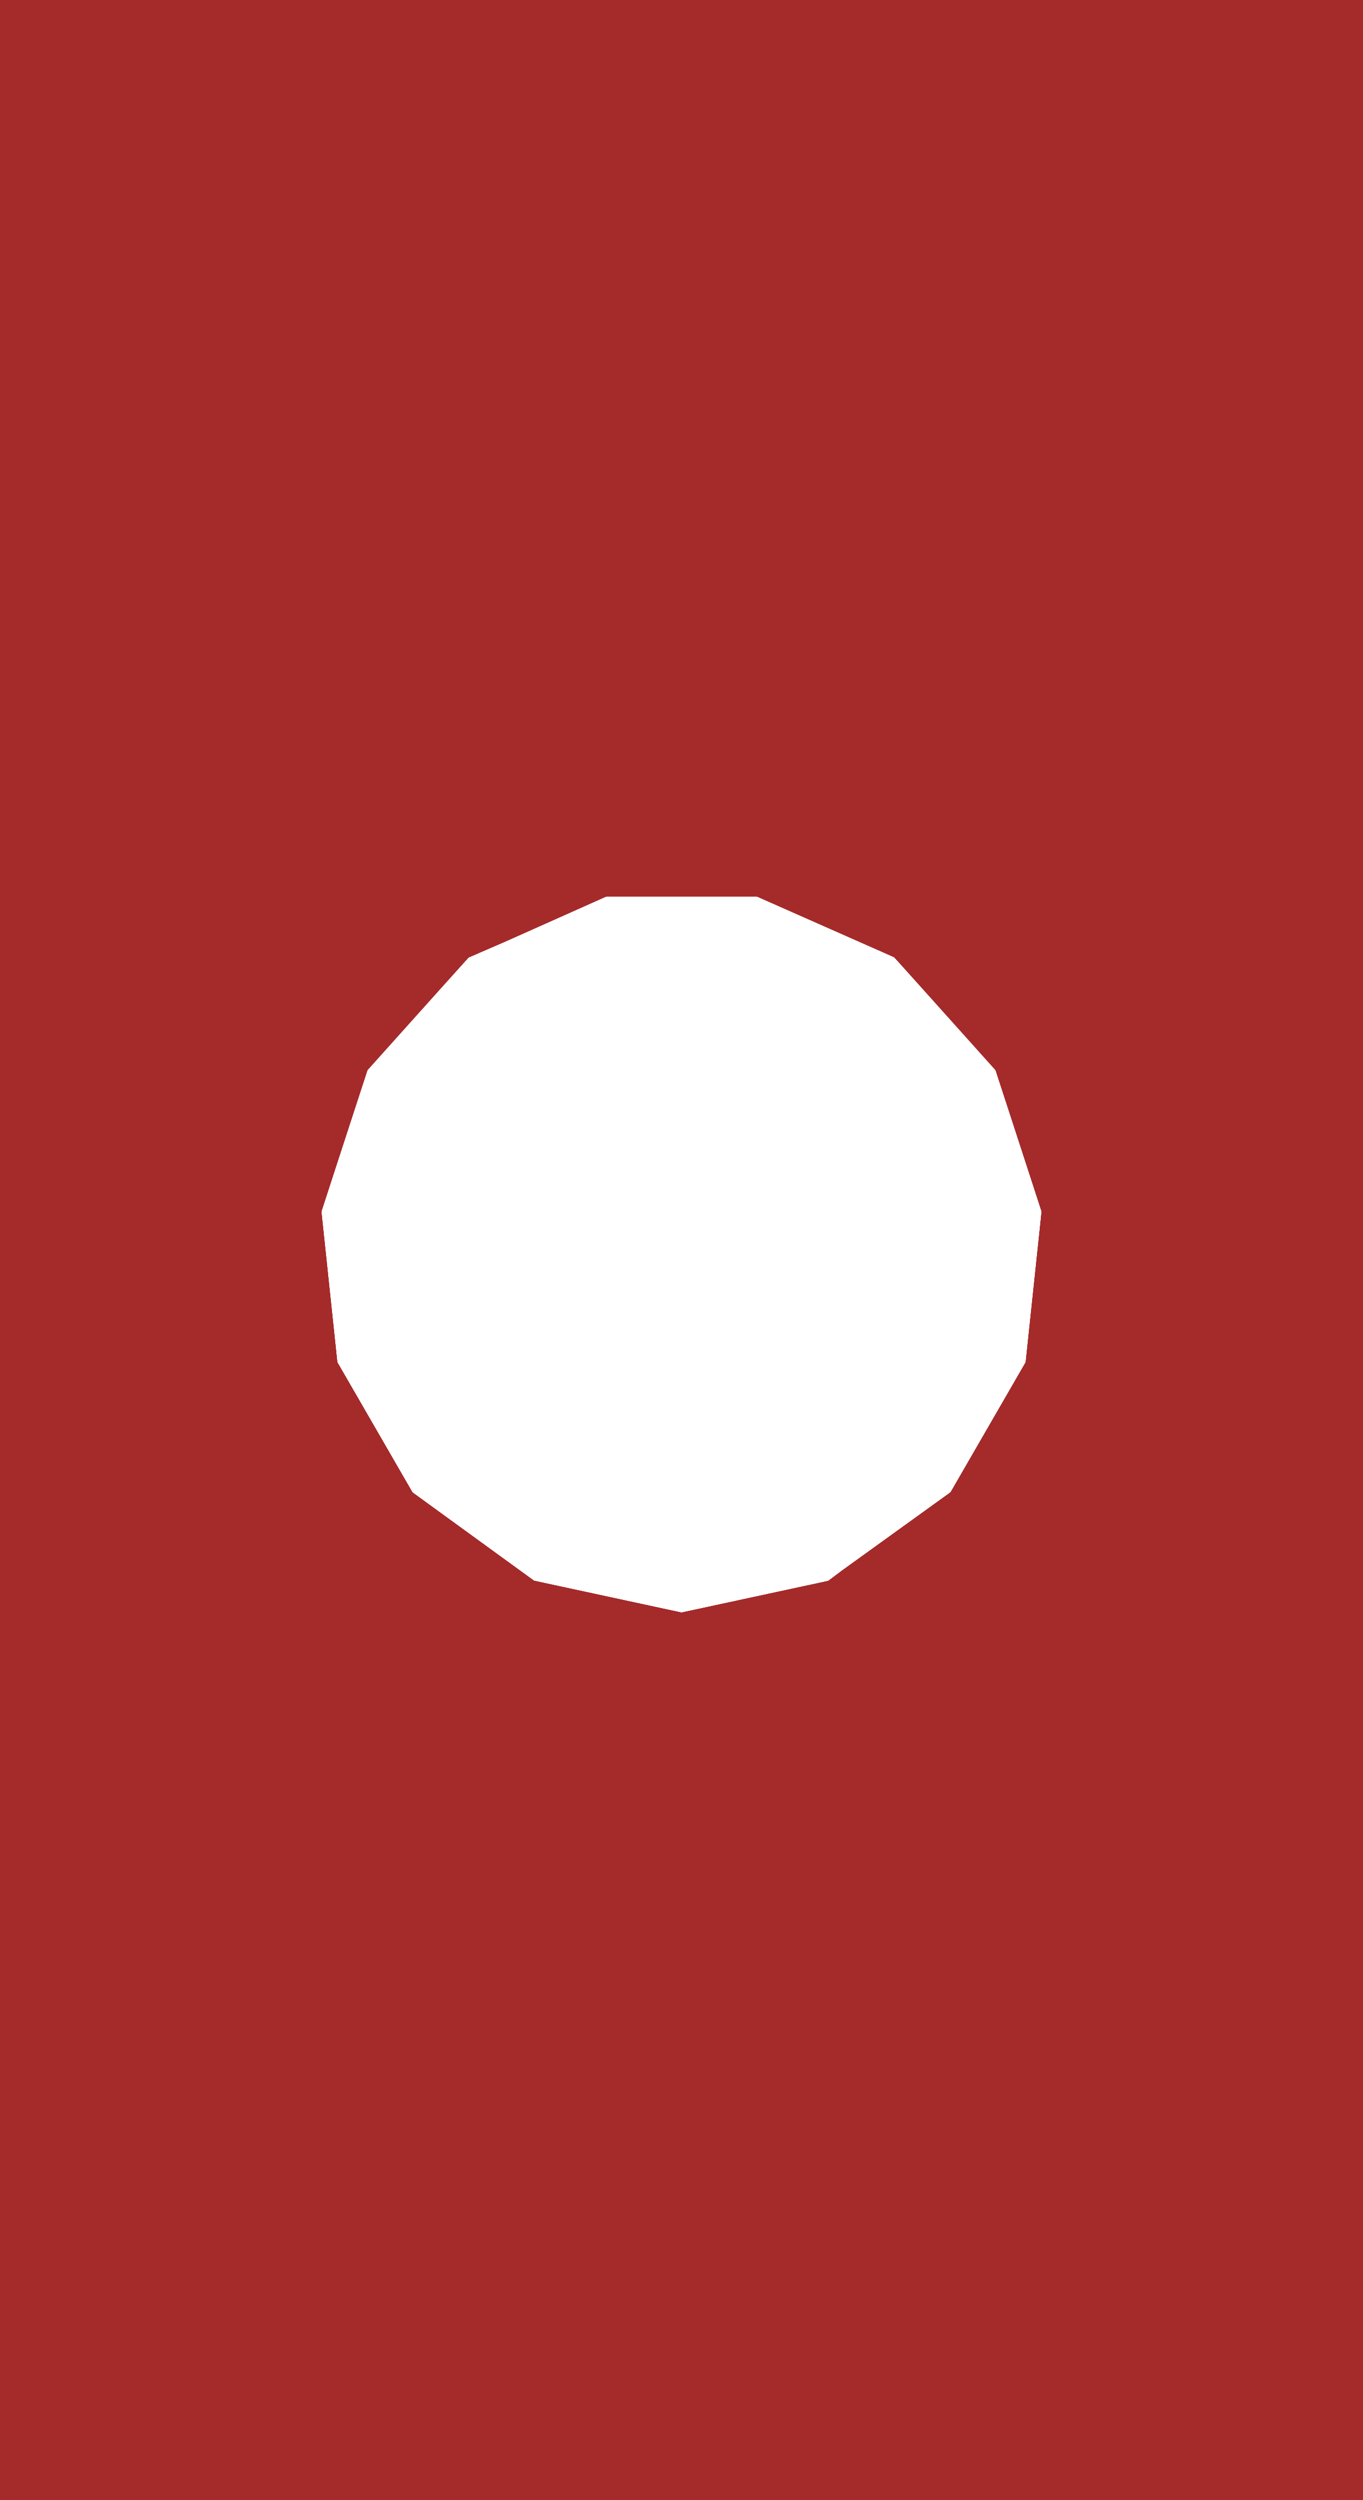 <?xml version="1.0" encoding="UTF-8"?>
<!-- Generated by jsxcad -->
<!DOCTYPE svg PUBLIC "-//W3C//DTD SVG 1.1 Tiny//EN" "http://www.w3.org/Graphics/SVG/1.1/DTD/svg11-tiny.dtd">
<svg baseProfile="tiny" height="1.375mm" width="0.75mm" viewBox="0 0 0.75 1.375" version="1.1" stroke="black" stroke-width=".1" fill="none" xmlns="http://www.w3.org/2000/svg">
<path fill="#a52a2a" stroke="#a52a2a" d="M0 0 L0.75 0 L0.75 1.375 L0 1.375 M0.493 0.904 L0.561 0.855 L0.613 0.765 L0.624 0.661 L0.592 0.562 L0.522 0.485 L0.427 0.443 L0.323 0.443 L0.258 0.472 L0.228 0.485 L0.158 0.562 L0.126 0.661 L0.137 0.765 L0.189 0.855 L0.273 0.916 L0.375 0.938 L0.477 0.916 z"/>
<path fill="#a52a2a" stroke="#a52a2a" d="M0.75 1.375 L0.75 1.375 L0.75 0 L0.75 0 z"/>
<path fill="#a52a2a" stroke="#a52a2a" d="M0.477 0.916 L0.477 0.916 L0.493 0.904 L0.561 0.855 L0.561 0.855 L0.493 0.904 z"/>
<path fill="#a52a2a" stroke="#a52a2a" d="M0.624 0.661 L0.624 0.661 L0.613 0.765 L0.613 0.765 z"/>
<path fill="#a52a2a" stroke="#a52a2a" d="M2.220446049250313e-16 0 L2.220446049250313e-16 0 L2.220446049250313e-16 1.375 L2.220446049250313e-16 1.375 z"/>
<path fill="#a52a2a" stroke="#a52a2a" d="M0.613 0.765 L0.613 0.765 L0.561 0.855 L0.561 0.855 z"/>
<path fill="#a52a2a" stroke="#a52a2a" d="M0.375 0.938 L0.375 0.938 L0.477 0.916 L0.477 0.916 z"/>
<path fill="#a52a2a" stroke="#a52a2a" d="M0 1.375 L0 1.375 L0.75 1.375 L0.75 1.375 z"/>
<path fill="#a52a2a" stroke="#a52a2a" d="M0.273 0.916 L0.273 0.916 L0.375 0.938 L0.375 0.938 z"/>
<path fill="#a52a2a" stroke="#a52a2a" d="M0.189 0.855 L0.189 0.855 L0.273 0.916 L0.273 0.916 z"/>
<path fill="#a52a2a" stroke="#a52a2a" d="M0.137 0.765 L0.137 0.765 L0.189 0.855 L0.189 0.855 z"/>
<path fill="#a52a2a" stroke="#a52a2a" d="M0.126 0.661 L0.126 0.661 L0.137 0.765 L0.137 0.765 z"/>
<path fill="#a52a2a" stroke="#a52a2a" d="M0.228 0.485 L0.228 0.485 L0.258 0.472 L0.323 0.443 L0.323 0.443 L0.258 0.472 z"/>
<path fill="#a52a2a" stroke="#a52a2a" d="M0.158 0.563 L0.158 0.563 L0.126 0.661 L0.126 0.661 z"/>
<path fill="#a52a2a" stroke="#a52a2a" d="M0.228 0.485 L0.228 0.485 L0.158 0.563 L0.158 0.563 z"/>
<path fill="#a52a2a" stroke="#a52a2a" d="M0 4.440892098500626e-16 L0 4.440892098500626e-16 L0.75 4.440892098500626e-16 L0.75 4.440892098500626e-16 z"/>
<path fill="#a52a2a" stroke="#a52a2a" d="M0.427 0.443 L0.427 0.443 L0.323 0.443 L0.323 0.443 z"/>
<path fill="#a52a2a" stroke="#a52a2a" d="M0.522 0.485 L0.522 0.485 L0.427 0.443 L0.427 0.443 z"/>
<path fill="#a52a2a" stroke="#a52a2a" d="M0.592 0.563 L0.592 0.563 L0.522 0.485 L0.522 0.485 z"/>
<path fill="#a52a2a" stroke="#a52a2a" d="M0.592 0.563 L0.592 0.563 L0.624 0.661 L0.624 0.661 z"/>
<path fill="#a52a2a" stroke="#a52a2a" d="M0.75 0 L0 0 L0 1.375 L0.75 1.375 M0.592 0.562 L0.624 0.661 L0.613 0.765 L0.561 0.855 L0.493 0.904 L0.477 0.916 L0.375 0.938 L0.273 0.916 L0.189 0.855 L0.137 0.765 L0.126 0.661 L0.158 0.562 L0.228 0.485 L0.258 0.472 L0.323 0.443 L0.427 0.443 L0.522 0.485 z"/>
</svg>